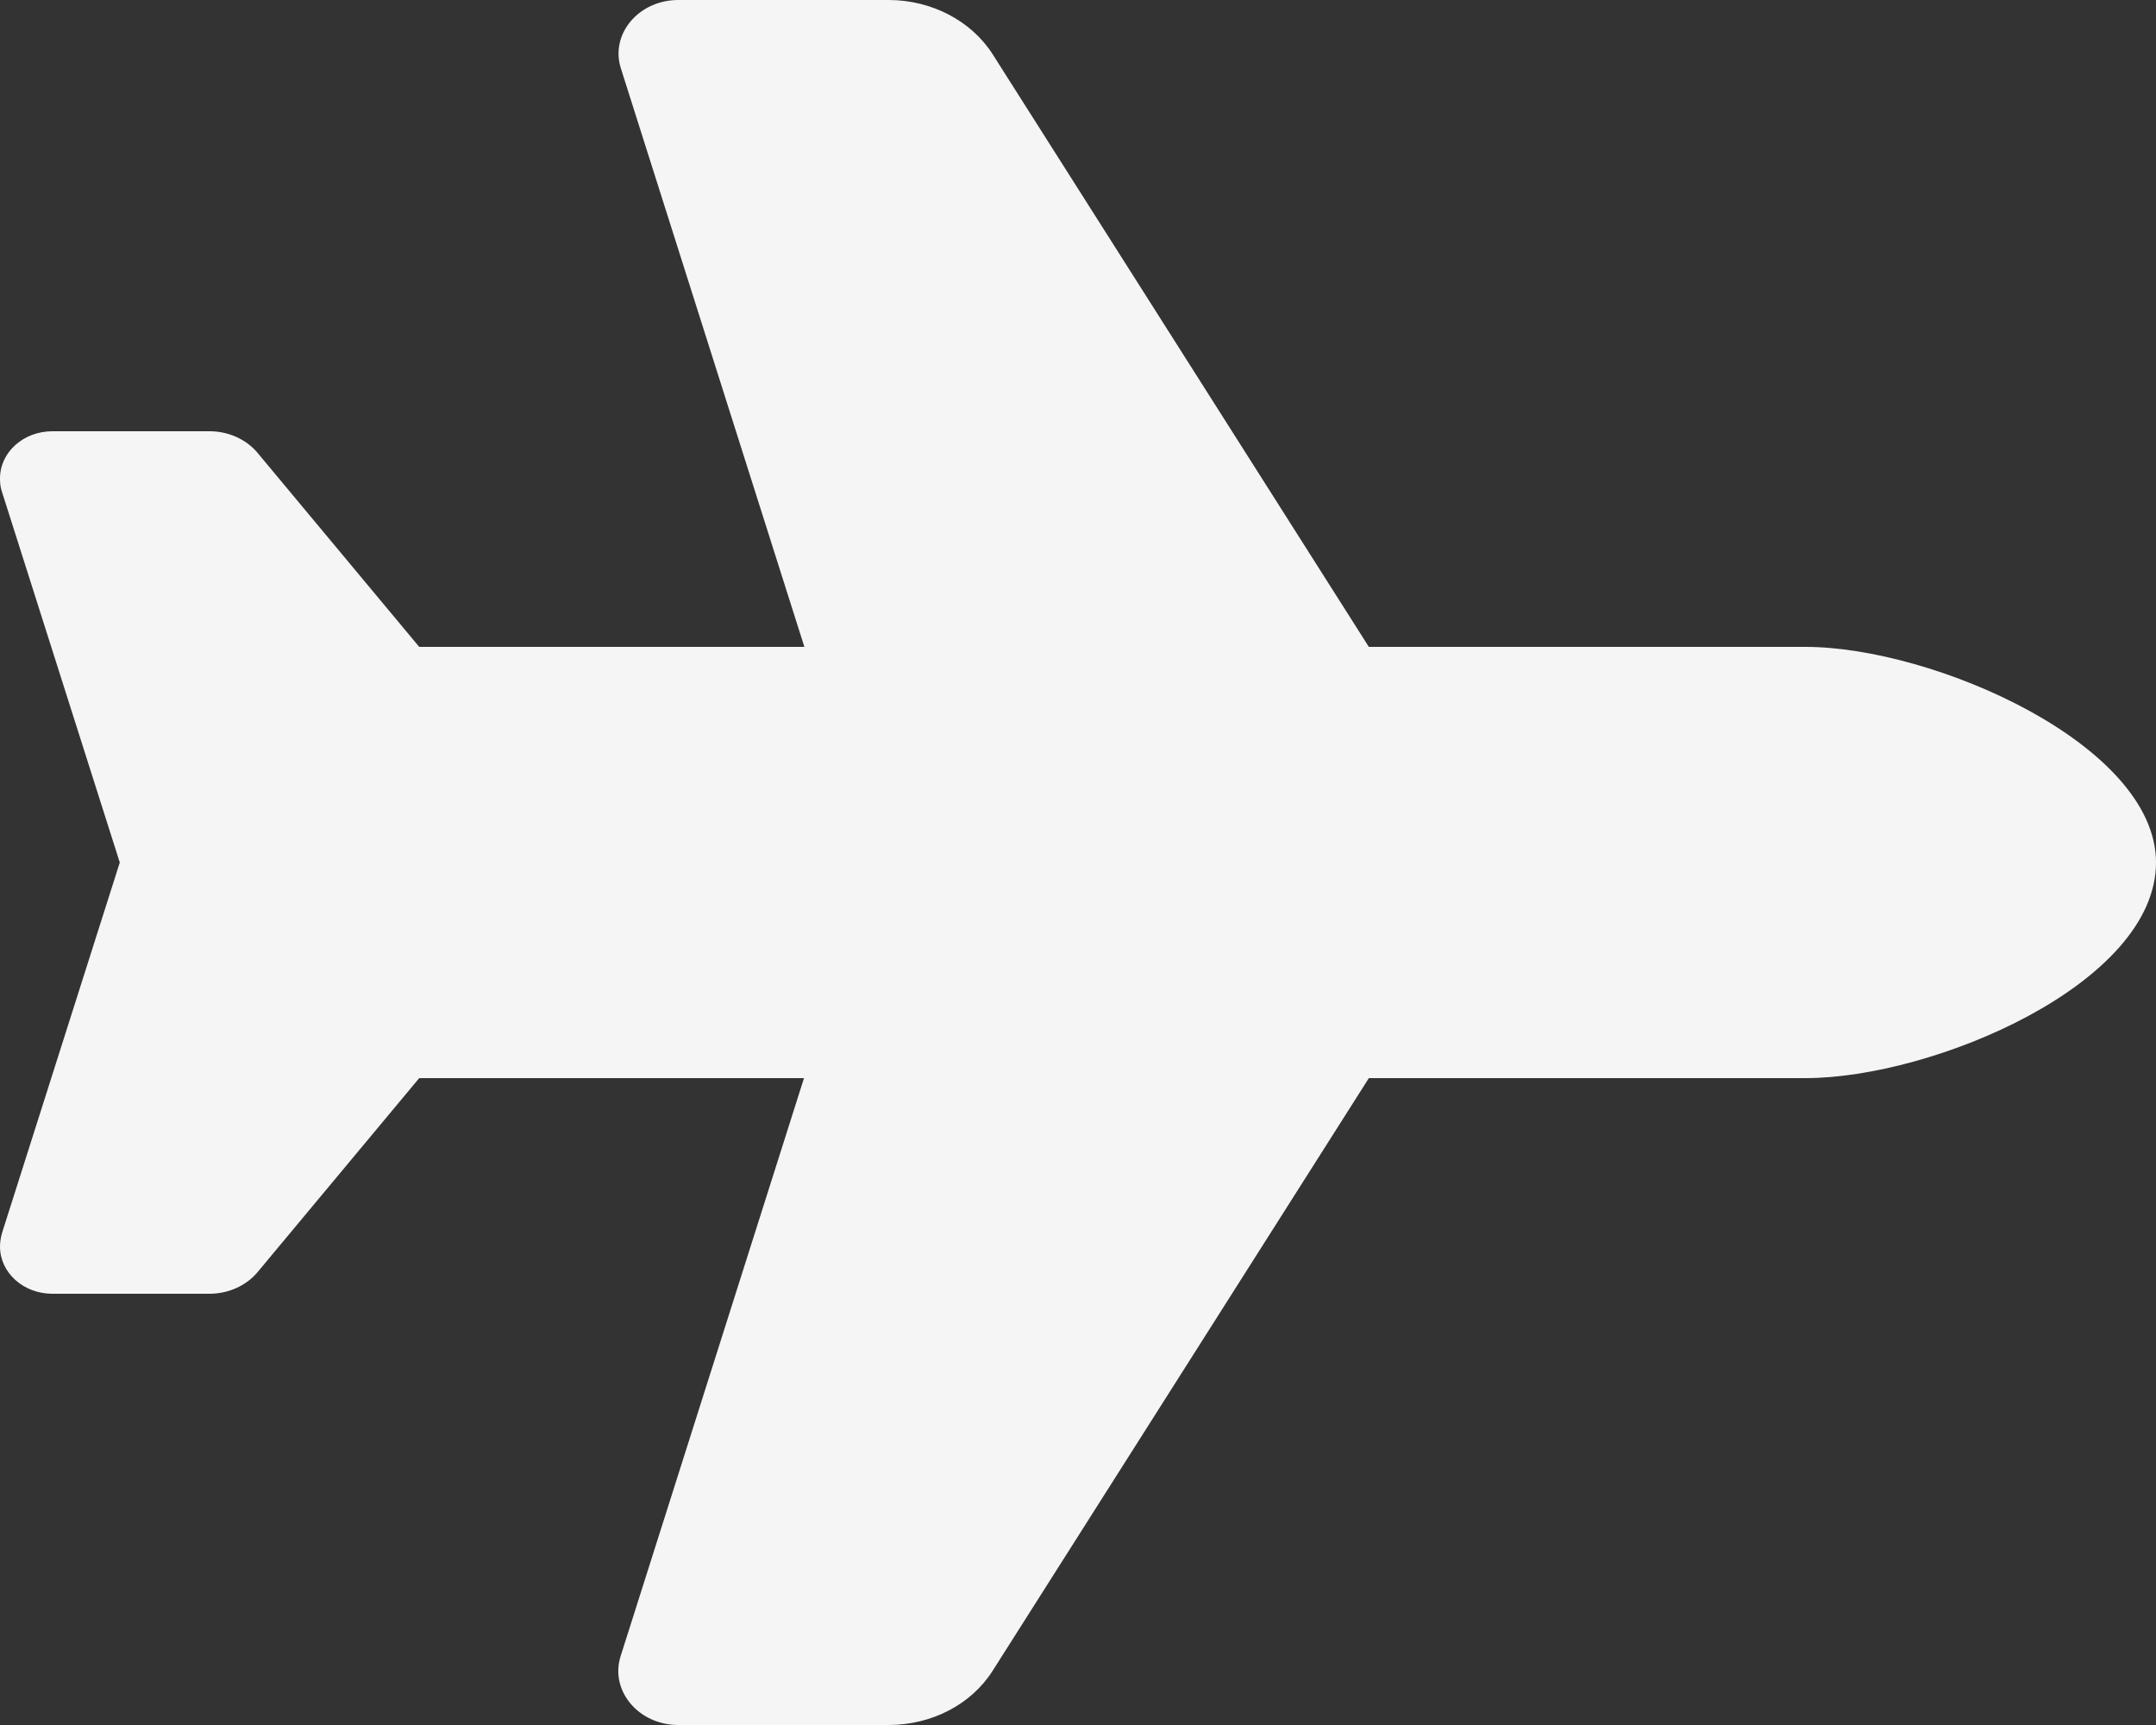 <svg width="70" height="56" viewBox="0 0 70 56" fill="none" xmlns="http://www.w3.org/2000/svg">
<rect x="0" y="0" width="70" height="56" fill="#333333" stroke="none"/>
<g clip-path="url(#clip0_701_60)">
<path d="M58.613 21C62.769 21 70 24.172 70 28C70 31.938 62.769 35 58.613 35H44.443L32.229 54.239C31.537 55.333 30.248 56 28.851 56H22.021C20.733 56 19.797 54.884 20.149 53.769L26.104 35H13.611L8.361 41.3C7.997 41.737 7.413 42 6.806 42H1.701C0.753 42 0 41.311 0 40.469C0 40.327 0.024 40.184 0.061 40.042L3.889 28L0.061 15.958C0.012 15.816 0 15.673 0 15.531C0 14.678 0.766 14 1.701 14H6.806C7.413 14 7.997 14.262 8.361 14.7L13.611 21H26.116L20.162 2.231C19.797 1.116 20.733 0 22.021 0H28.851C30.248 0 31.537 0.678 32.229 1.761L44.443 21H58.613Z" fill="#F5F5F5"/>
</g>
<defs>
<clipPath id="clip0_701_60">
<rect width="70" height="56" fill="white"/>
</clipPath>
</defs>
</svg>
